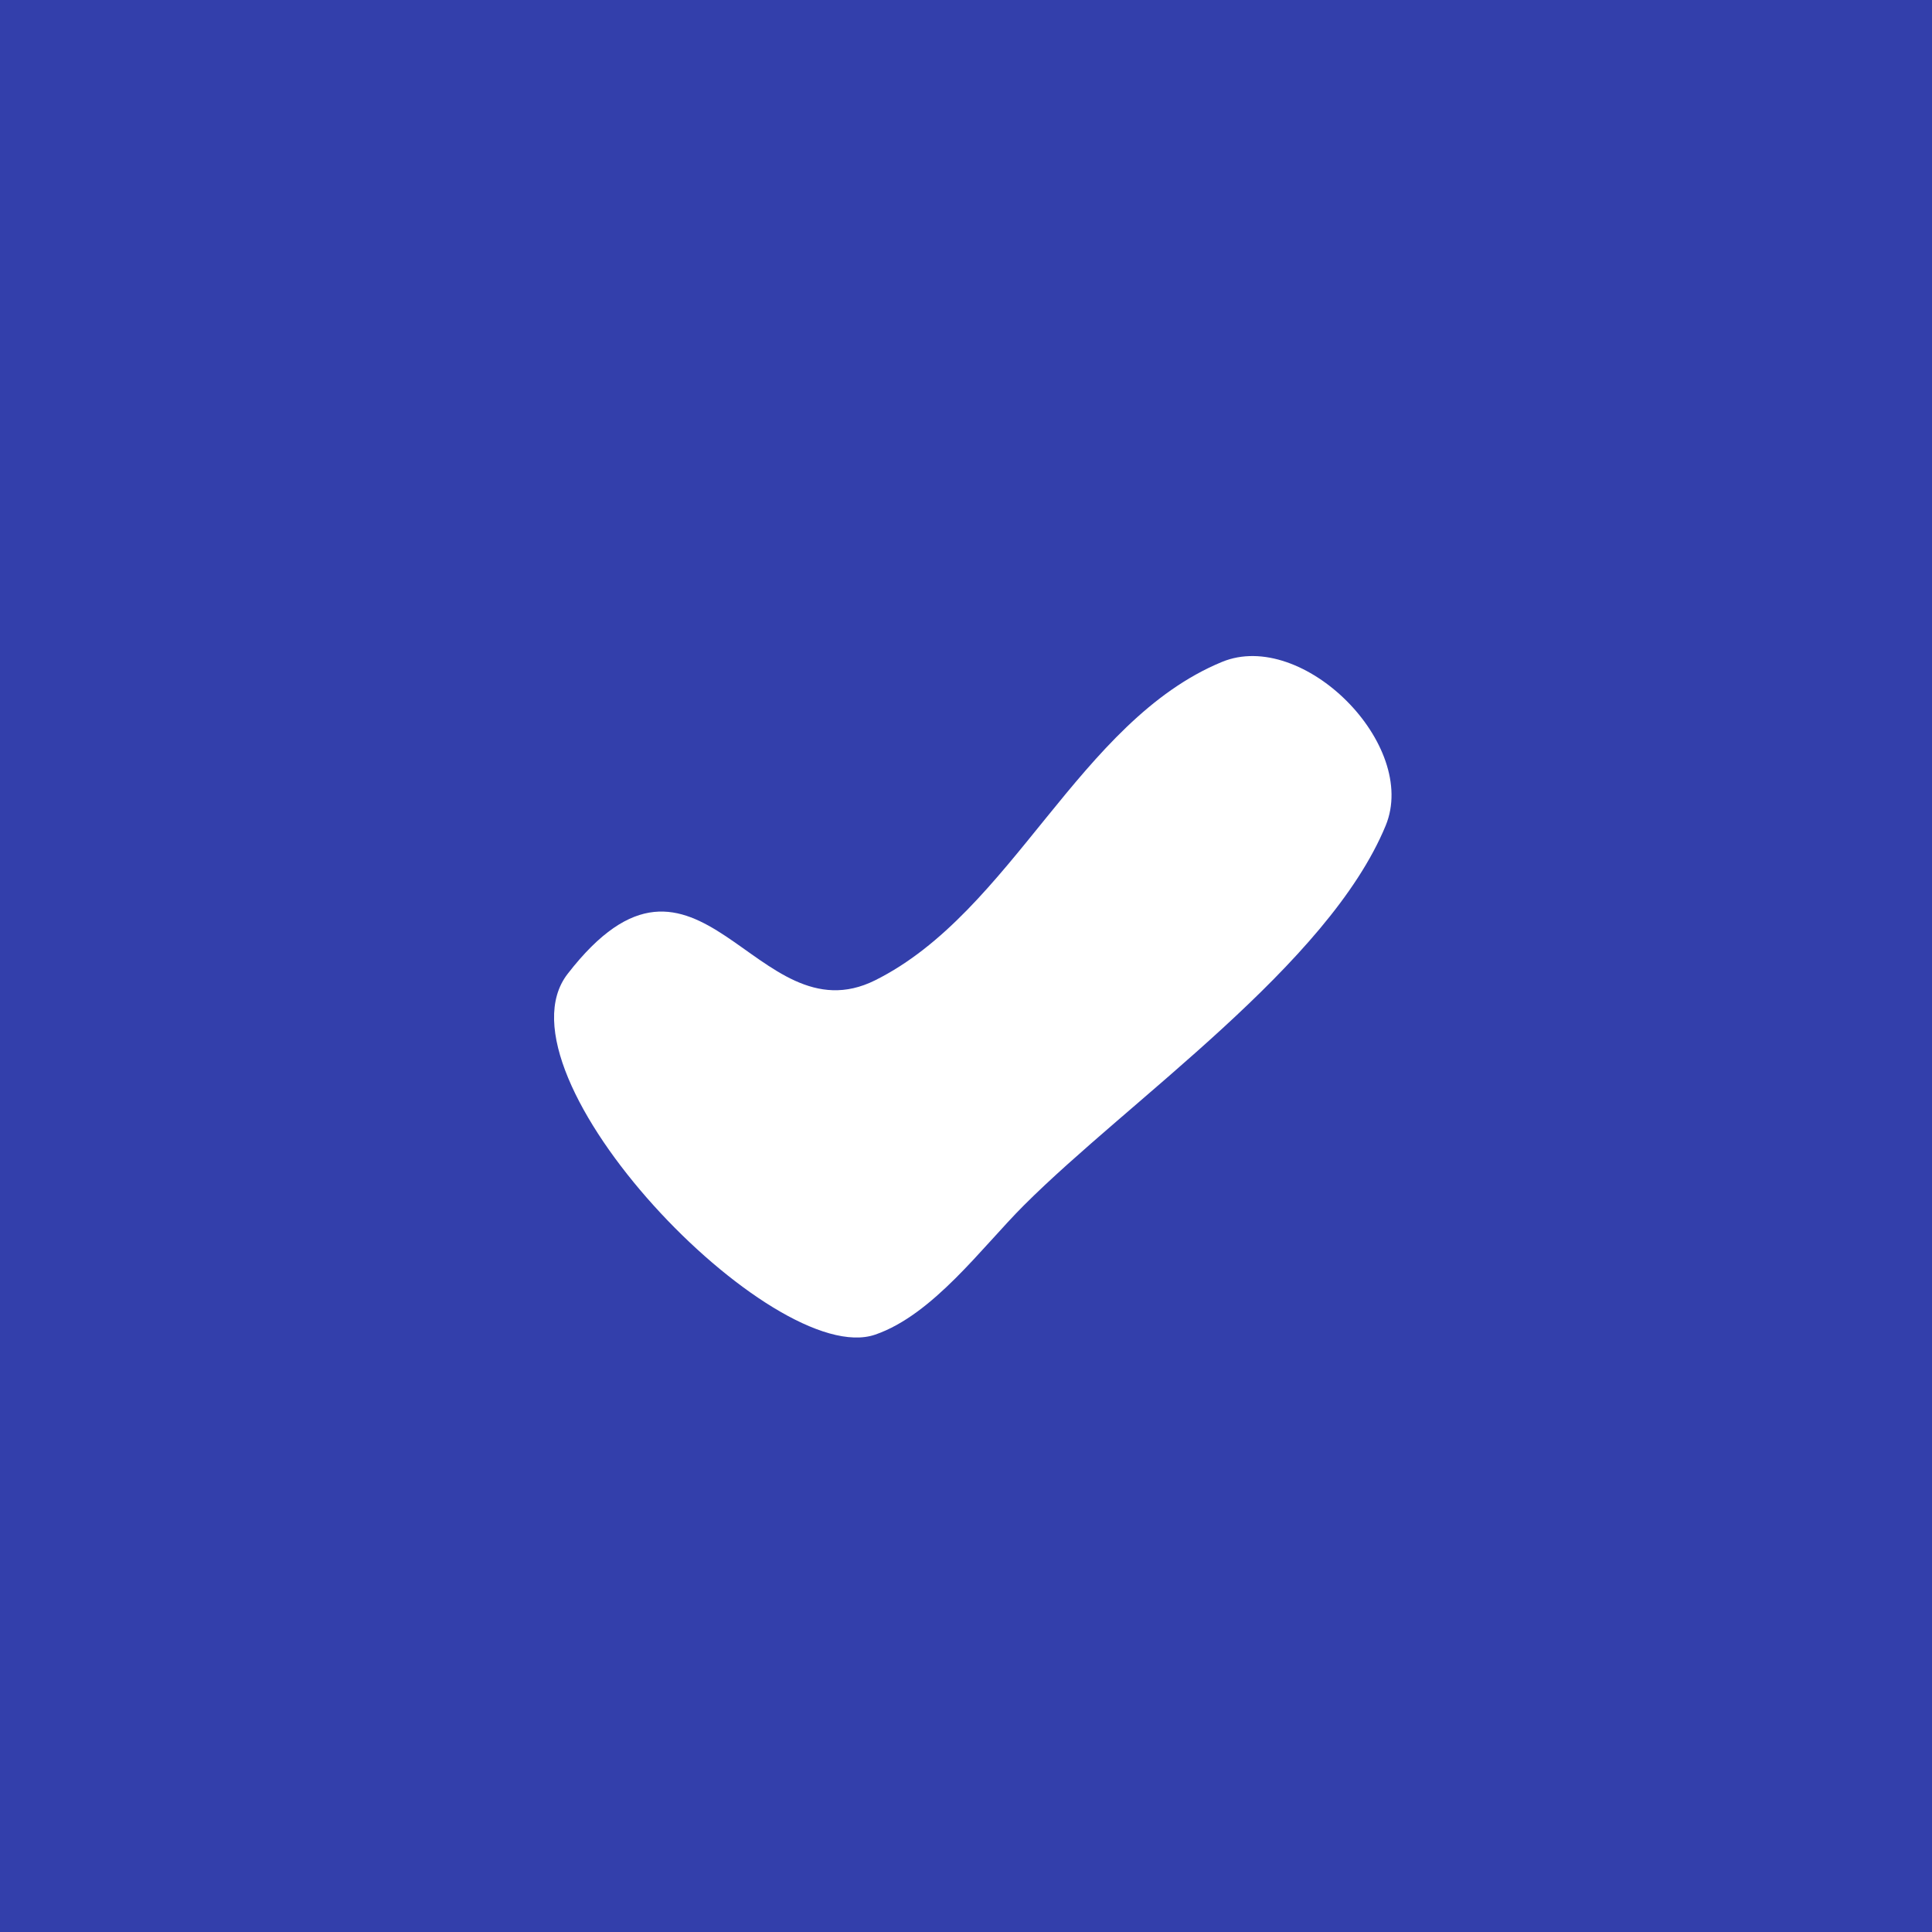 <?xml version="1.0" standalone="yes"?>
<svg xmlns="http://www.w3.org/2000/svg" width="117" height="117">
<path style="fill:#333fab; stroke:none;" d="M0 0L0 117L117 117L117 0L0 0z"/>
<path style="fill:#ffffff; stroke:none;" d="M74 40.086C65.326 43.668 61.316 55.217 53 59.364C45.742 62.984 42.299 48.733 34.373 58.98C29.62 65.124 46.818 82.953 53 80.824C56.506 79.616 59.462 75.537 62 73C68.395 66.608 80.436 58.422 83.914 50C85.936 45.103 78.897 38.064 74 40.086z"/>
<path style="fill:#f5f5fb; stroke:none;" d="M32 62L33 63L32 62z"/>
</svg>
